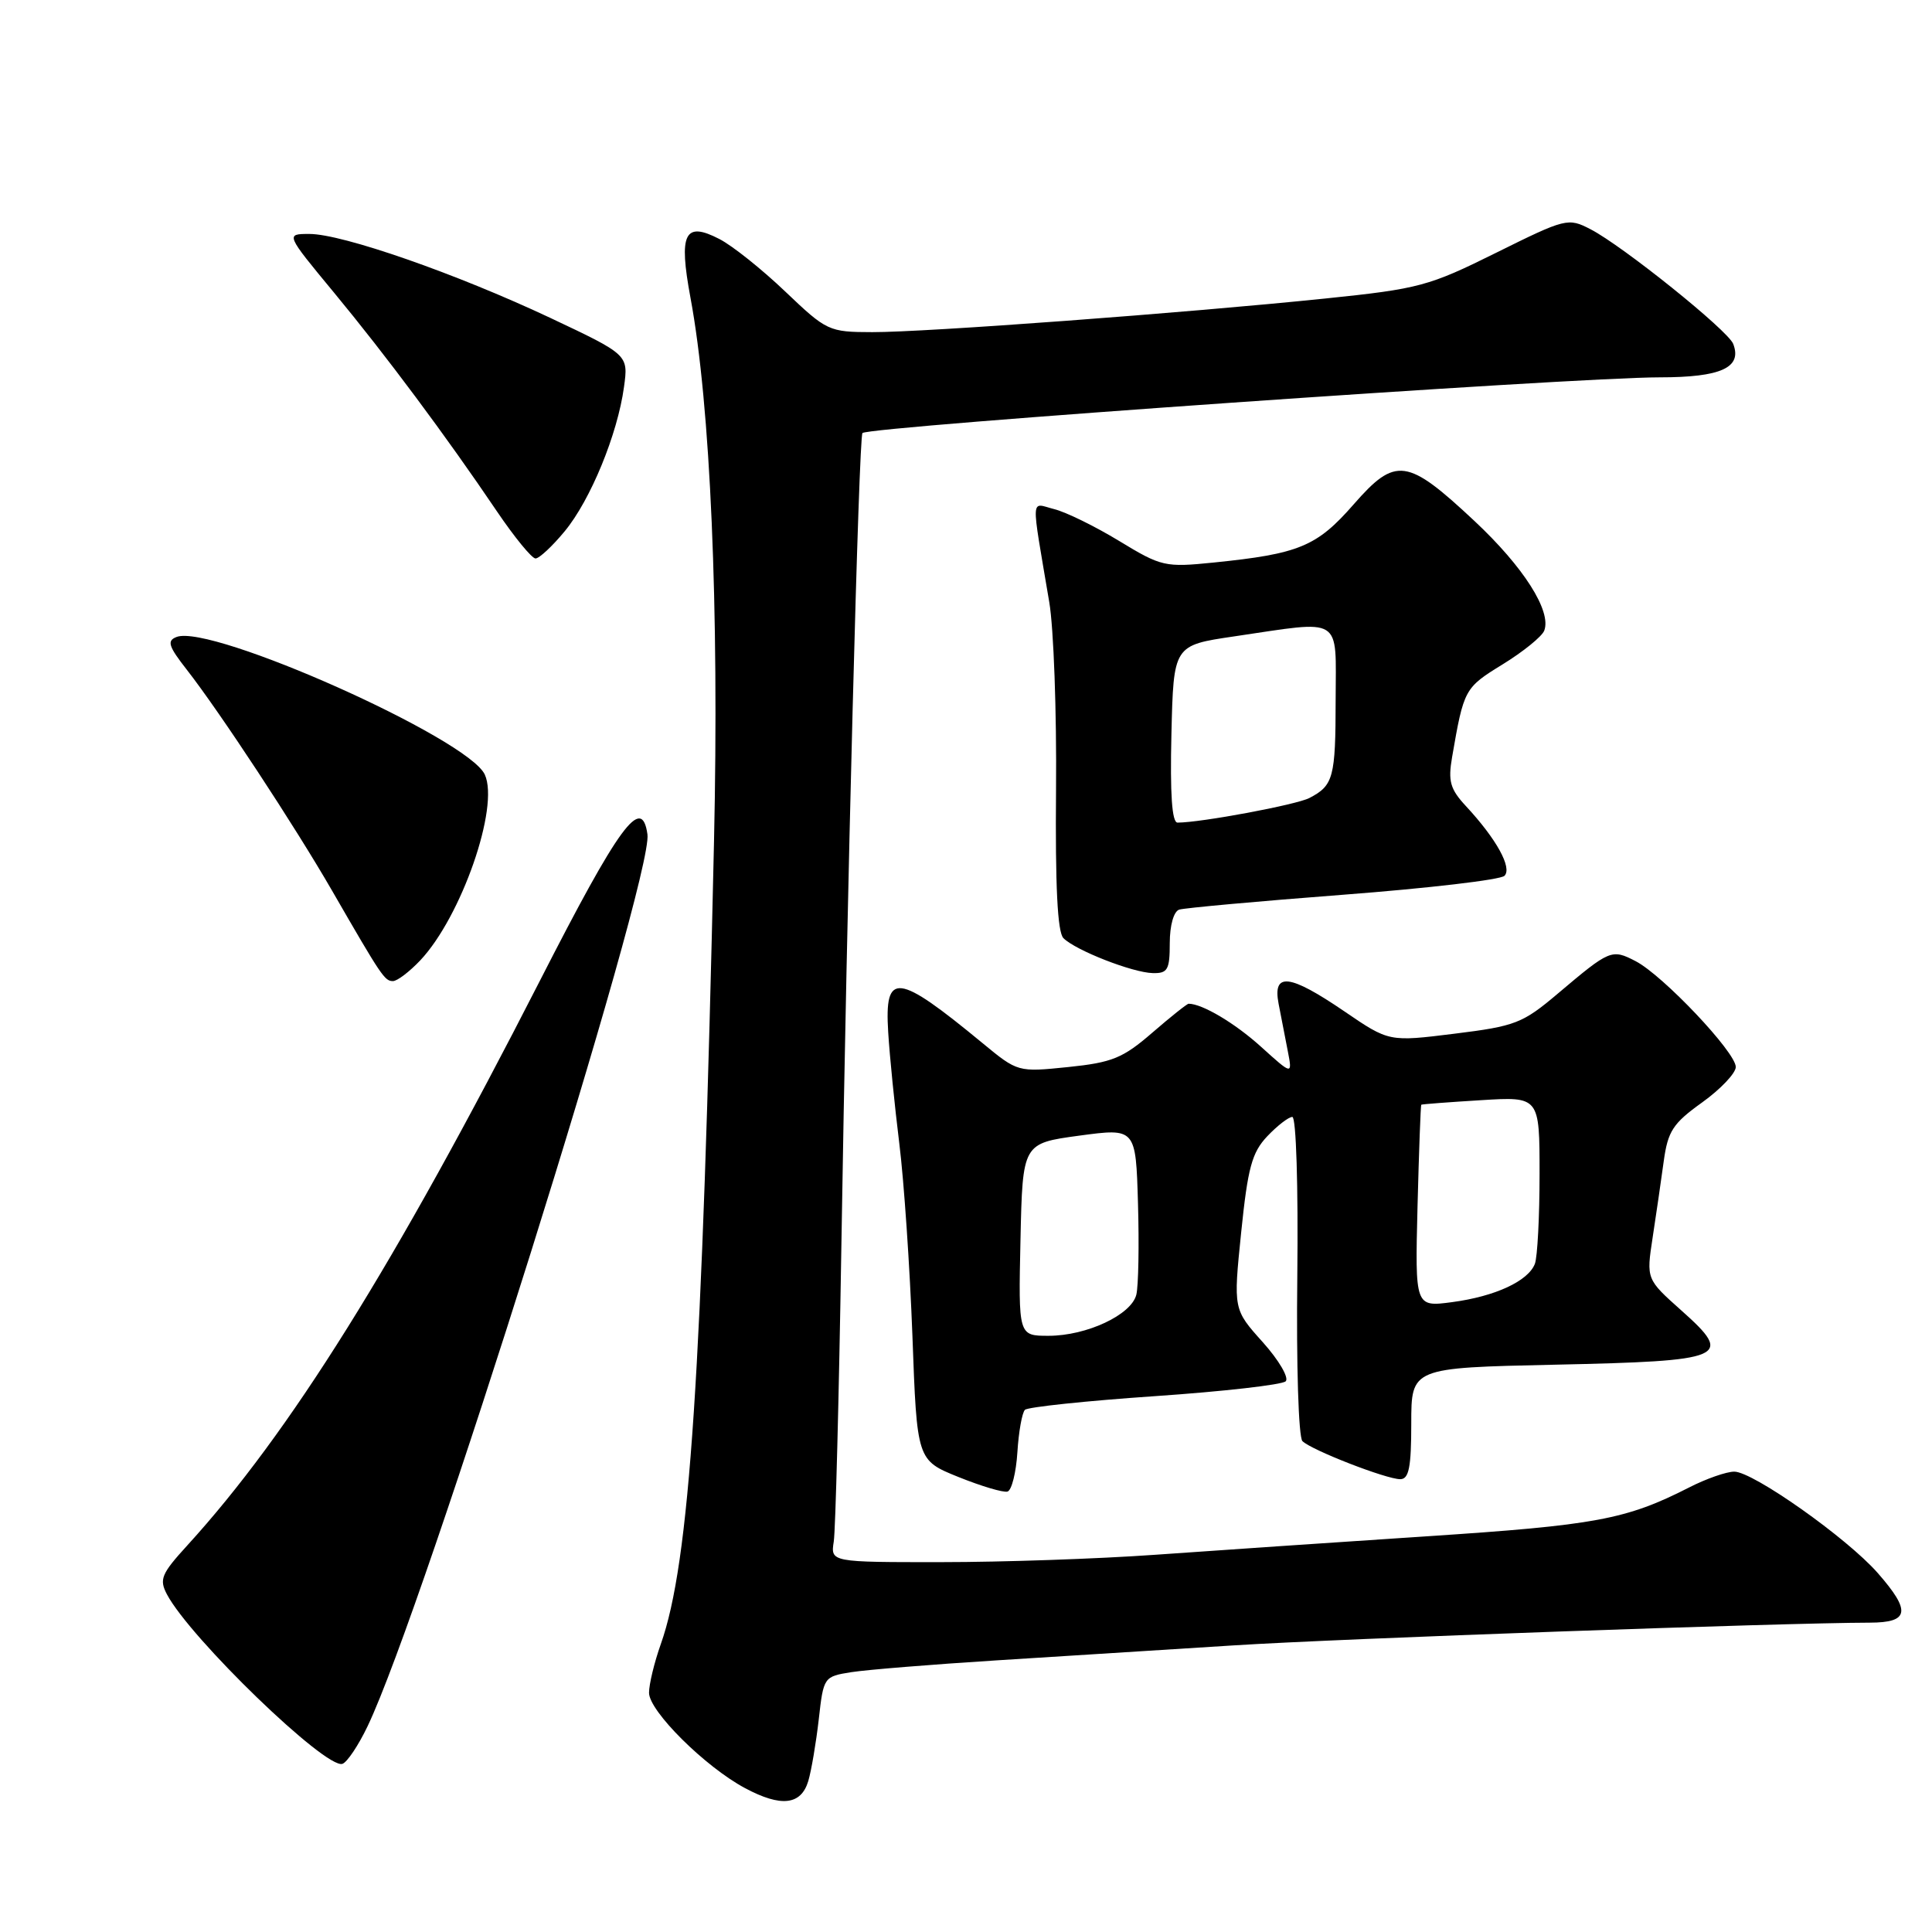 <?xml version="1.0" encoding="UTF-8" standalone="no"?>
<!DOCTYPE svg PUBLIC "-//W3C//DTD SVG 1.1//EN" "http://www.w3.org/Graphics/SVG/1.1/DTD/svg11.dtd" >
<svg xmlns="http://www.w3.org/2000/svg" xmlns:xlink="http://www.w3.org/1999/xlink" version="1.1" viewBox="0 0 256 256">
 <g >
 <path fill="currentColor"
d=" M 107.10 236.00 C 107.51 234.62 108.13 230.95 108.49 227.83 C 109.12 222.21 109.16 222.15 112.81 221.57 C 114.84 221.25 123.47 220.55 132.00 220.01 C 140.53 219.47 154.70 218.57 163.50 218.02 C 177.60 217.12 236.31 215.03 247.75 215.01 C 253.01 215.00 253.25 213.49 248.79 208.41 C 244.73 203.79 232.29 195.00 229.80 195.00 C 228.77 195.00 226.07 195.94 223.81 197.10 C 215.47 201.35 211.45 202.10 189.00 203.57 C 176.62 204.39 160.43 205.49 153.00 206.02 C 145.57 206.55 132.87 206.99 124.78 206.99 C 110.05 207.00 110.05 207.00 110.48 204.25 C 110.71 202.74 111.16 185.30 111.48 165.50 C 112.22 118.66 113.80 57.87 114.28 57.38 C 115.15 56.52 208.39 50.00 219.92 50.00 C 228.05 50.00 230.87 48.71 229.66 45.57 C 228.99 43.80 215.02 32.58 210.76 30.38 C 207.78 28.84 207.49 28.91 198.25 33.49 C 189.33 37.92 188.04 38.27 175.65 39.55 C 157.05 41.47 122.59 44.03 115.59 44.01 C 109.82 44.00 109.55 43.87 104.06 38.64 C 100.97 35.69 97.04 32.55 95.32 31.67 C 90.70 29.28 89.90 30.91 91.50 39.50 C 94.14 53.69 95.30 80.54 94.61 111.50 C 93.04 182.10 91.39 207.09 87.55 217.88 C 86.70 220.28 86.00 223.17 86.00 224.30 C 86.00 226.73 93.44 234.12 98.73 236.94 C 103.50 239.49 106.14 239.19 107.10 236.00 Z  M 48.70 228.75 C 56.17 213.18 86.60 116.19 85.79 110.55 C 85.04 105.28 82.09 109.29 71.50 130.03 C 52.25 167.70 38.39 189.89 24.83 204.76 C 21.38 208.54 21.07 209.27 22.12 211.26 C 25.20 217.08 43.16 234.44 45.37 233.72 C 45.99 233.52 47.49 231.28 48.70 228.75 Z  M 134.81 192.42 C 134.98 189.71 135.43 187.19 135.81 186.81 C 136.19 186.44 143.93 185.62 153.00 185.00 C 162.07 184.38 169.89 183.49 170.36 183.03 C 170.83 182.57 169.46 180.23 167.32 177.84 C 163.42 173.50 163.42 173.50 164.46 163.31 C 165.34 154.73 165.88 152.72 167.92 150.56 C 169.26 149.15 170.75 148.00 171.24 148.00 C 171.75 148.00 172.03 157.18 171.90 169.03 C 171.76 180.87 172.06 190.45 172.58 190.96 C 173.81 192.16 183.69 196.00 185.54 196.00 C 186.69 196.00 187.00 194.43 187.00 188.62 C 187.00 181.24 187.00 181.24 205.99 180.83 C 228.76 180.34 229.81 179.90 222.82 173.67 C 218.14 169.50 218.14 169.50 218.98 164.00 C 219.44 160.97 220.11 156.43 220.45 153.89 C 221.00 149.88 221.66 148.86 225.54 146.08 C 227.99 144.32 230.00 142.20 230.00 141.38 C 230.00 139.43 220.34 129.23 216.73 127.36 C 213.56 125.72 213.32 125.82 206.45 131.63 C 201.76 135.60 200.81 135.97 192.73 136.97 C 184.05 138.05 184.05 138.05 178.15 134.02 C 170.86 129.05 168.61 128.78 169.42 133.00 C 169.74 134.65 170.28 137.46 170.63 139.23 C 171.26 142.47 171.26 142.47 167.08 138.69 C 163.63 135.57 159.30 133.00 157.50 133.00 C 157.29 133.00 155.12 134.73 152.67 136.85 C 148.79 140.21 147.37 140.79 141.54 141.39 C 134.87 142.07 134.86 142.07 130.18 138.21 C 118.85 128.87 117.19 128.68 117.69 136.75 C 117.88 139.91 118.55 146.55 119.16 151.50 C 119.78 156.45 120.56 167.92 120.90 176.99 C 121.50 193.49 121.50 193.49 127.00 195.71 C 130.03 196.93 132.95 197.80 133.50 197.64 C 134.05 197.48 134.64 195.13 134.81 192.42 Z  M 55.69 127.25 C 61.14 121.46 66.20 106.92 64.24 102.64 C 62.07 97.86 27.99 82.64 23.40 84.40 C 22.09 84.90 22.31 85.62 24.76 88.75 C 29.11 94.32 39.07 109.47 43.99 118.00 C 50.58 129.42 50.97 130.00 52.07 130.00 C 52.63 130.00 54.26 128.76 55.69 127.25 Z  M 155.00 124.97 C 155.00 122.63 155.52 120.77 156.25 120.53 C 156.94 120.31 166.70 119.42 177.95 118.56 C 189.20 117.70 198.82 116.58 199.35 116.05 C 200.40 115.00 198.29 111.17 194.25 106.82 C 192.15 104.56 191.86 103.52 192.41 100.32 C 193.97 91.30 194.05 91.14 199.11 88.03 C 201.84 86.35 204.32 84.34 204.62 83.56 C 205.61 80.98 201.87 75.11 195.37 69.03 C 186.44 60.67 184.93 60.47 179.35 66.85 C 174.48 72.42 172.13 73.39 160.81 74.54 C 154.38 75.19 153.90 75.09 148.31 71.69 C 145.12 69.75 141.23 67.84 139.68 67.46 C 136.51 66.66 136.59 65.28 139.03 79.77 C 139.62 83.21 140.02 94.39 139.93 104.60 C 139.82 117.42 140.12 123.52 140.91 124.31 C 142.53 125.93 150.07 128.88 152.75 128.94 C 154.72 128.99 155.00 128.50 155.00 124.97 Z  M 74.83 70.39 C 78.25 66.25 81.83 57.53 82.68 51.29 C 83.27 47.01 83.27 47.01 72.89 42.11 C 60.43 36.25 45.38 31.00 41.00 31.00 C 37.83 31.00 37.83 31.00 44.24 38.75 C 51.13 47.08 59.06 57.72 65.84 67.75 C 68.17 71.19 70.47 74.00 70.96 74.00 C 71.45 74.00 73.19 72.38 74.83 70.39 Z  M 135.22 164.25 C 135.50 151.50 135.50 151.50 143.00 150.48 C 150.50 149.47 150.50 149.47 150.79 159.48 C 150.95 164.99 150.85 170.42 150.57 171.55 C 149.91 174.23 143.98 177.00 138.94 177.00 C 134.94 177.00 134.94 177.00 135.22 164.25 Z  M 187.83 159.85 C 188.02 152.51 188.24 146.44 188.33 146.38 C 188.43 146.31 191.99 146.04 196.25 145.78 C 204.00 145.30 204.00 145.30 204.00 155.57 C 204.00 161.22 203.72 166.56 203.38 167.46 C 202.50 169.75 198.12 171.78 192.41 172.54 C 187.50 173.19 187.50 173.19 187.83 159.85 Z  M 155.22 97.26 C 155.50 85.51 155.50 85.51 163.50 84.33 C 178.10 82.18 177.00 81.49 176.98 92.75 C 176.97 103.04 176.69 104.08 173.50 105.74 C 171.77 106.64 159.13 109.00 156.03 109.00 C 155.29 109.00 155.03 105.24 155.22 97.26 Z "/>
</g>
</svg>